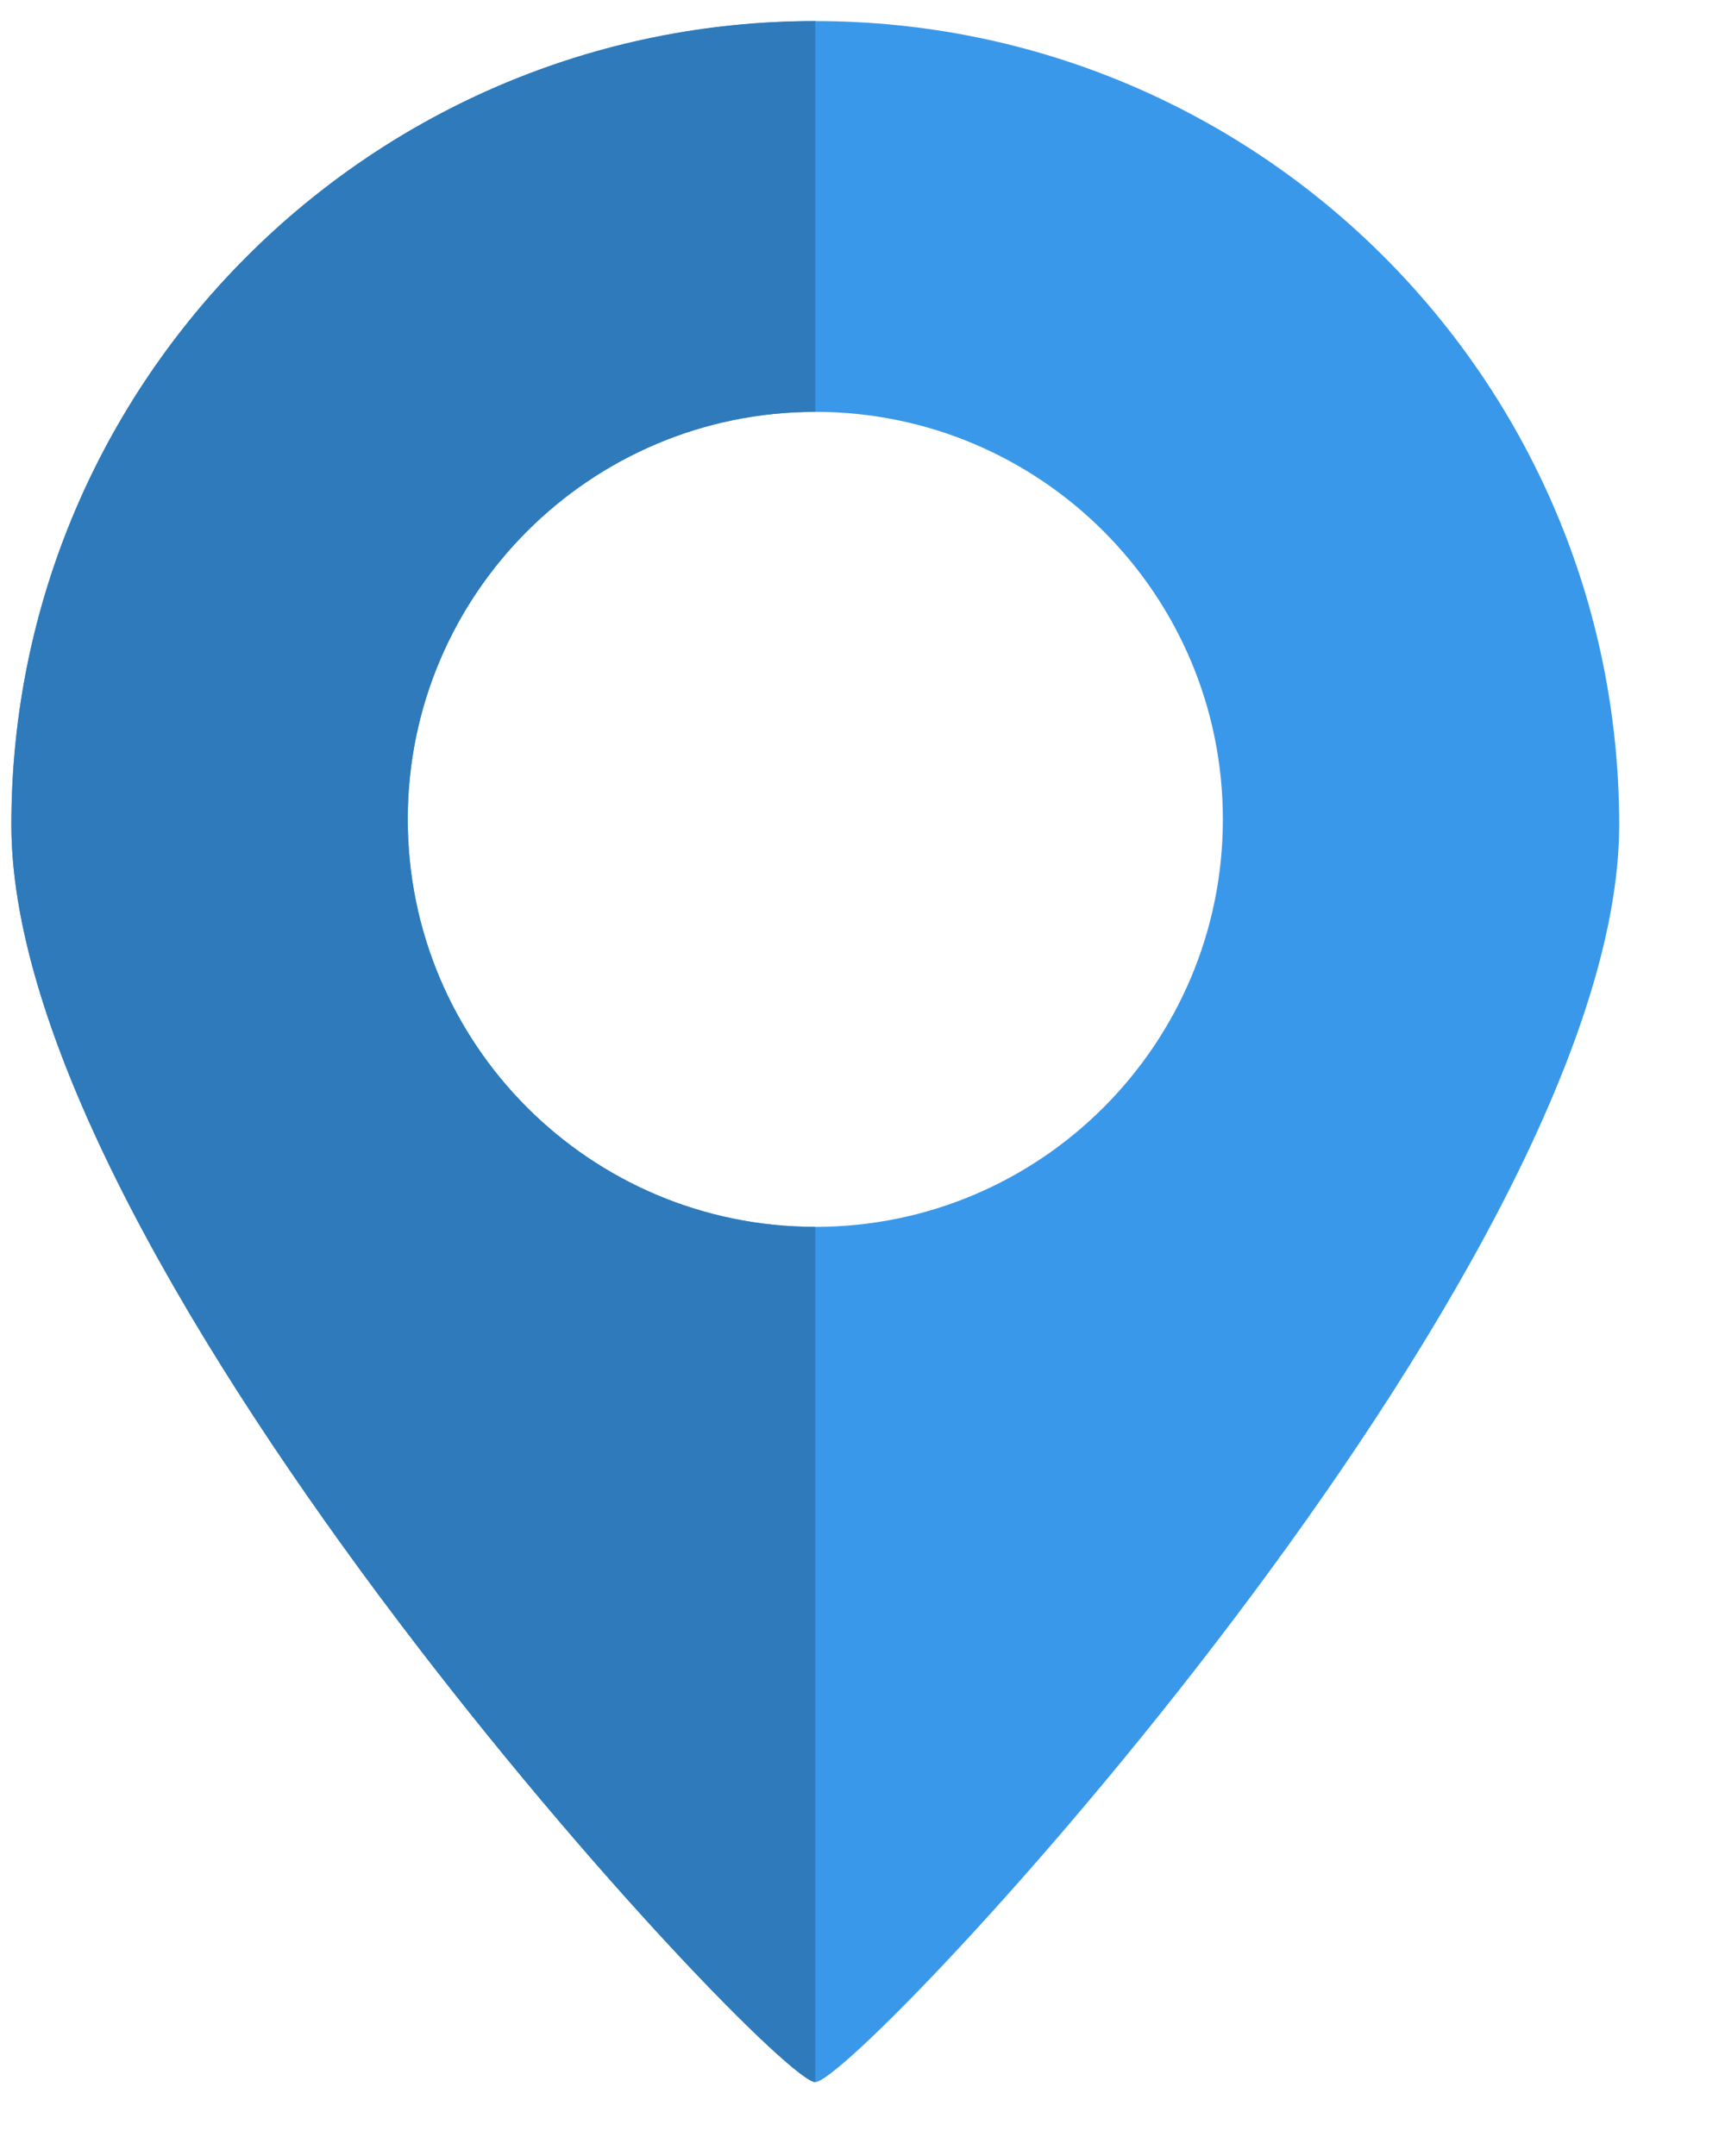 <svg width="32" height="40" viewBox="0 0 32 40" fill="none" xmlns="http://www.w3.org/2000/svg">
<g id="Frame">
<path id="Vector" fill-rule="evenodd" clip-rule="evenodd" d="M15.124 38.629C15.915 38.629 30.037 23.54 30.037 15.303C30.037 7.067 23.36 0.391 15.124 0.391C6.888 0.391 0.211 7.067 0.211 15.303C0.211 23.54 14.334 38.629 15.124 38.629ZM15.124 22.762C19.3 22.762 22.685 19.377 22.685 15.201C22.685 11.026 19.3 7.641 15.124 7.641C10.949 7.641 7.564 11.026 7.564 15.201C7.564 19.377 10.949 22.762 15.124 22.762Z" fill="#3A98EA"/>
<path id="Vector_2" fill-rule="evenodd" clip-rule="evenodd" d="M0.211 15.303C0.211 23.54 14.334 38.629 15.124 38.629V22.762C10.949 22.762 7.564 19.377 7.564 15.201C7.564 11.026 10.949 7.641 15.124 7.641V0.391C6.888 0.391 0.211 7.067 0.211 15.303Z" fill="#2E7ABB"/>
</g>
</svg>

